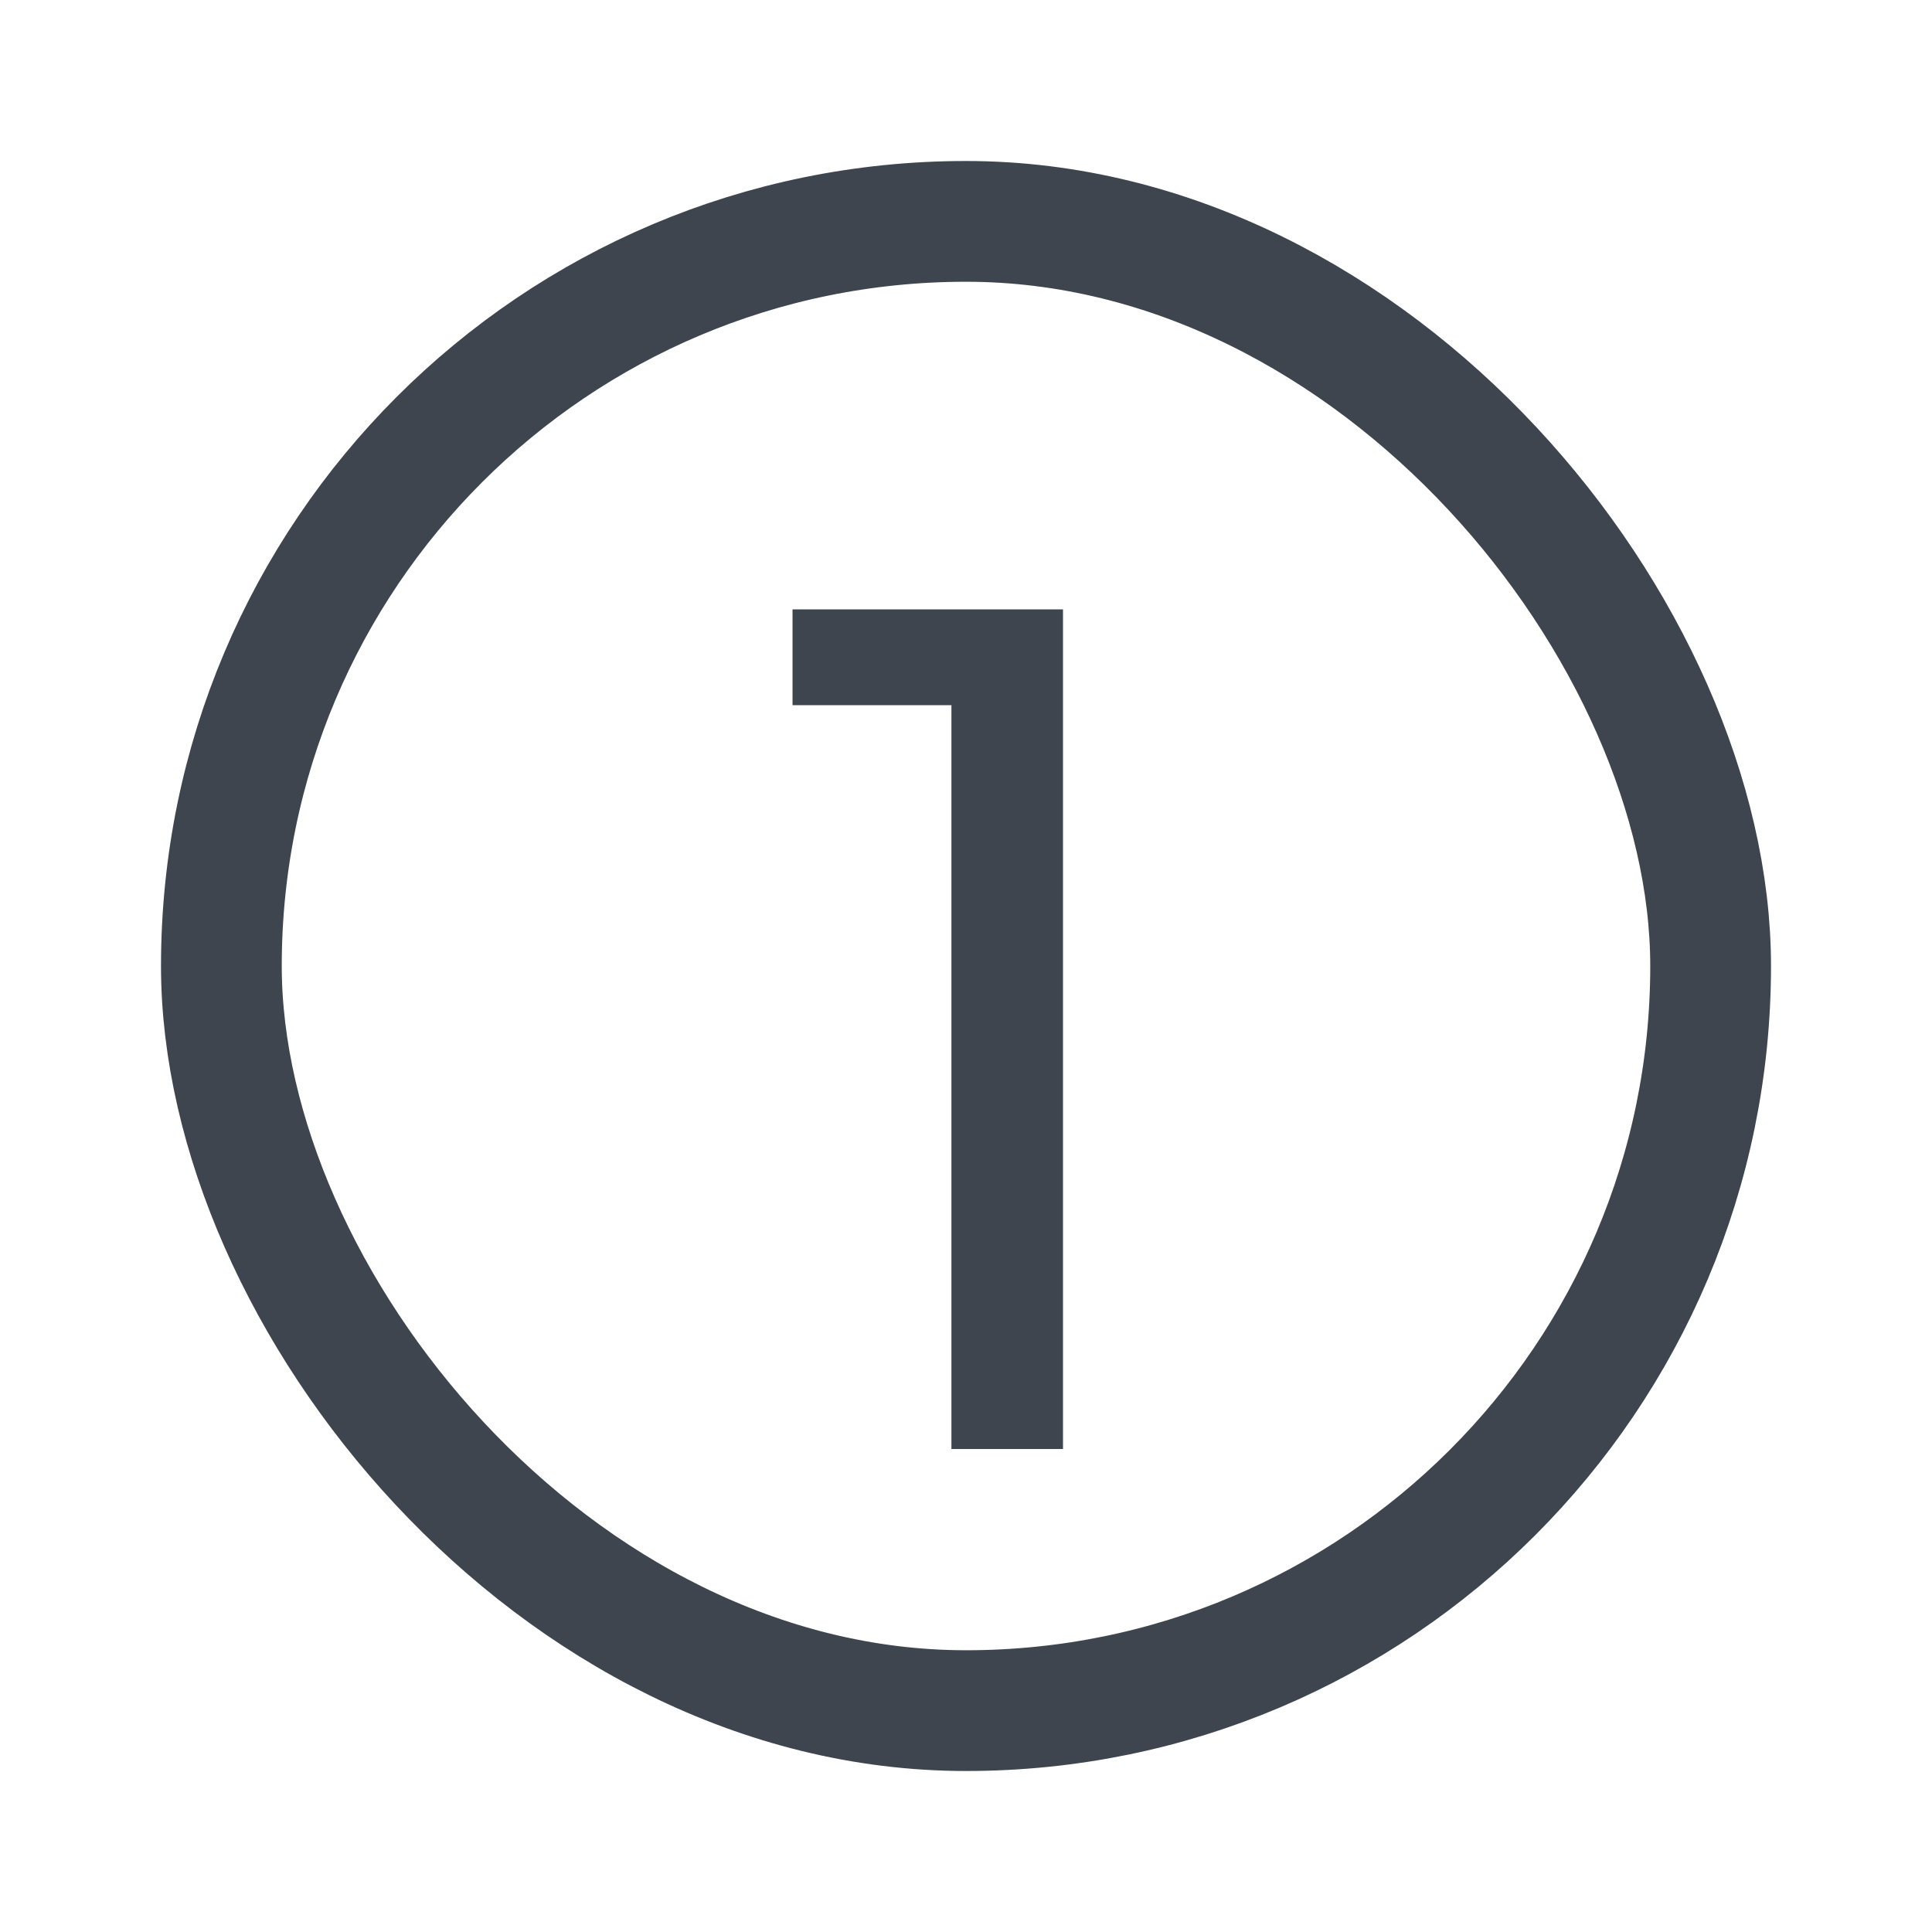 <svg width="24" height="24" viewBox="0 0 24 24" fill="none" xmlns="http://www.w3.org/2000/svg">
<rect x="2.75" y="2.75" width="18.5" height="18.5" rx="9.25" stroke="#3E454E" stroke-width="1.5"/>
<path d="M11.819 18V8.76H9.845V7.57H13.205V18H11.819Z" fill="#3E454E"/>
</svg>
